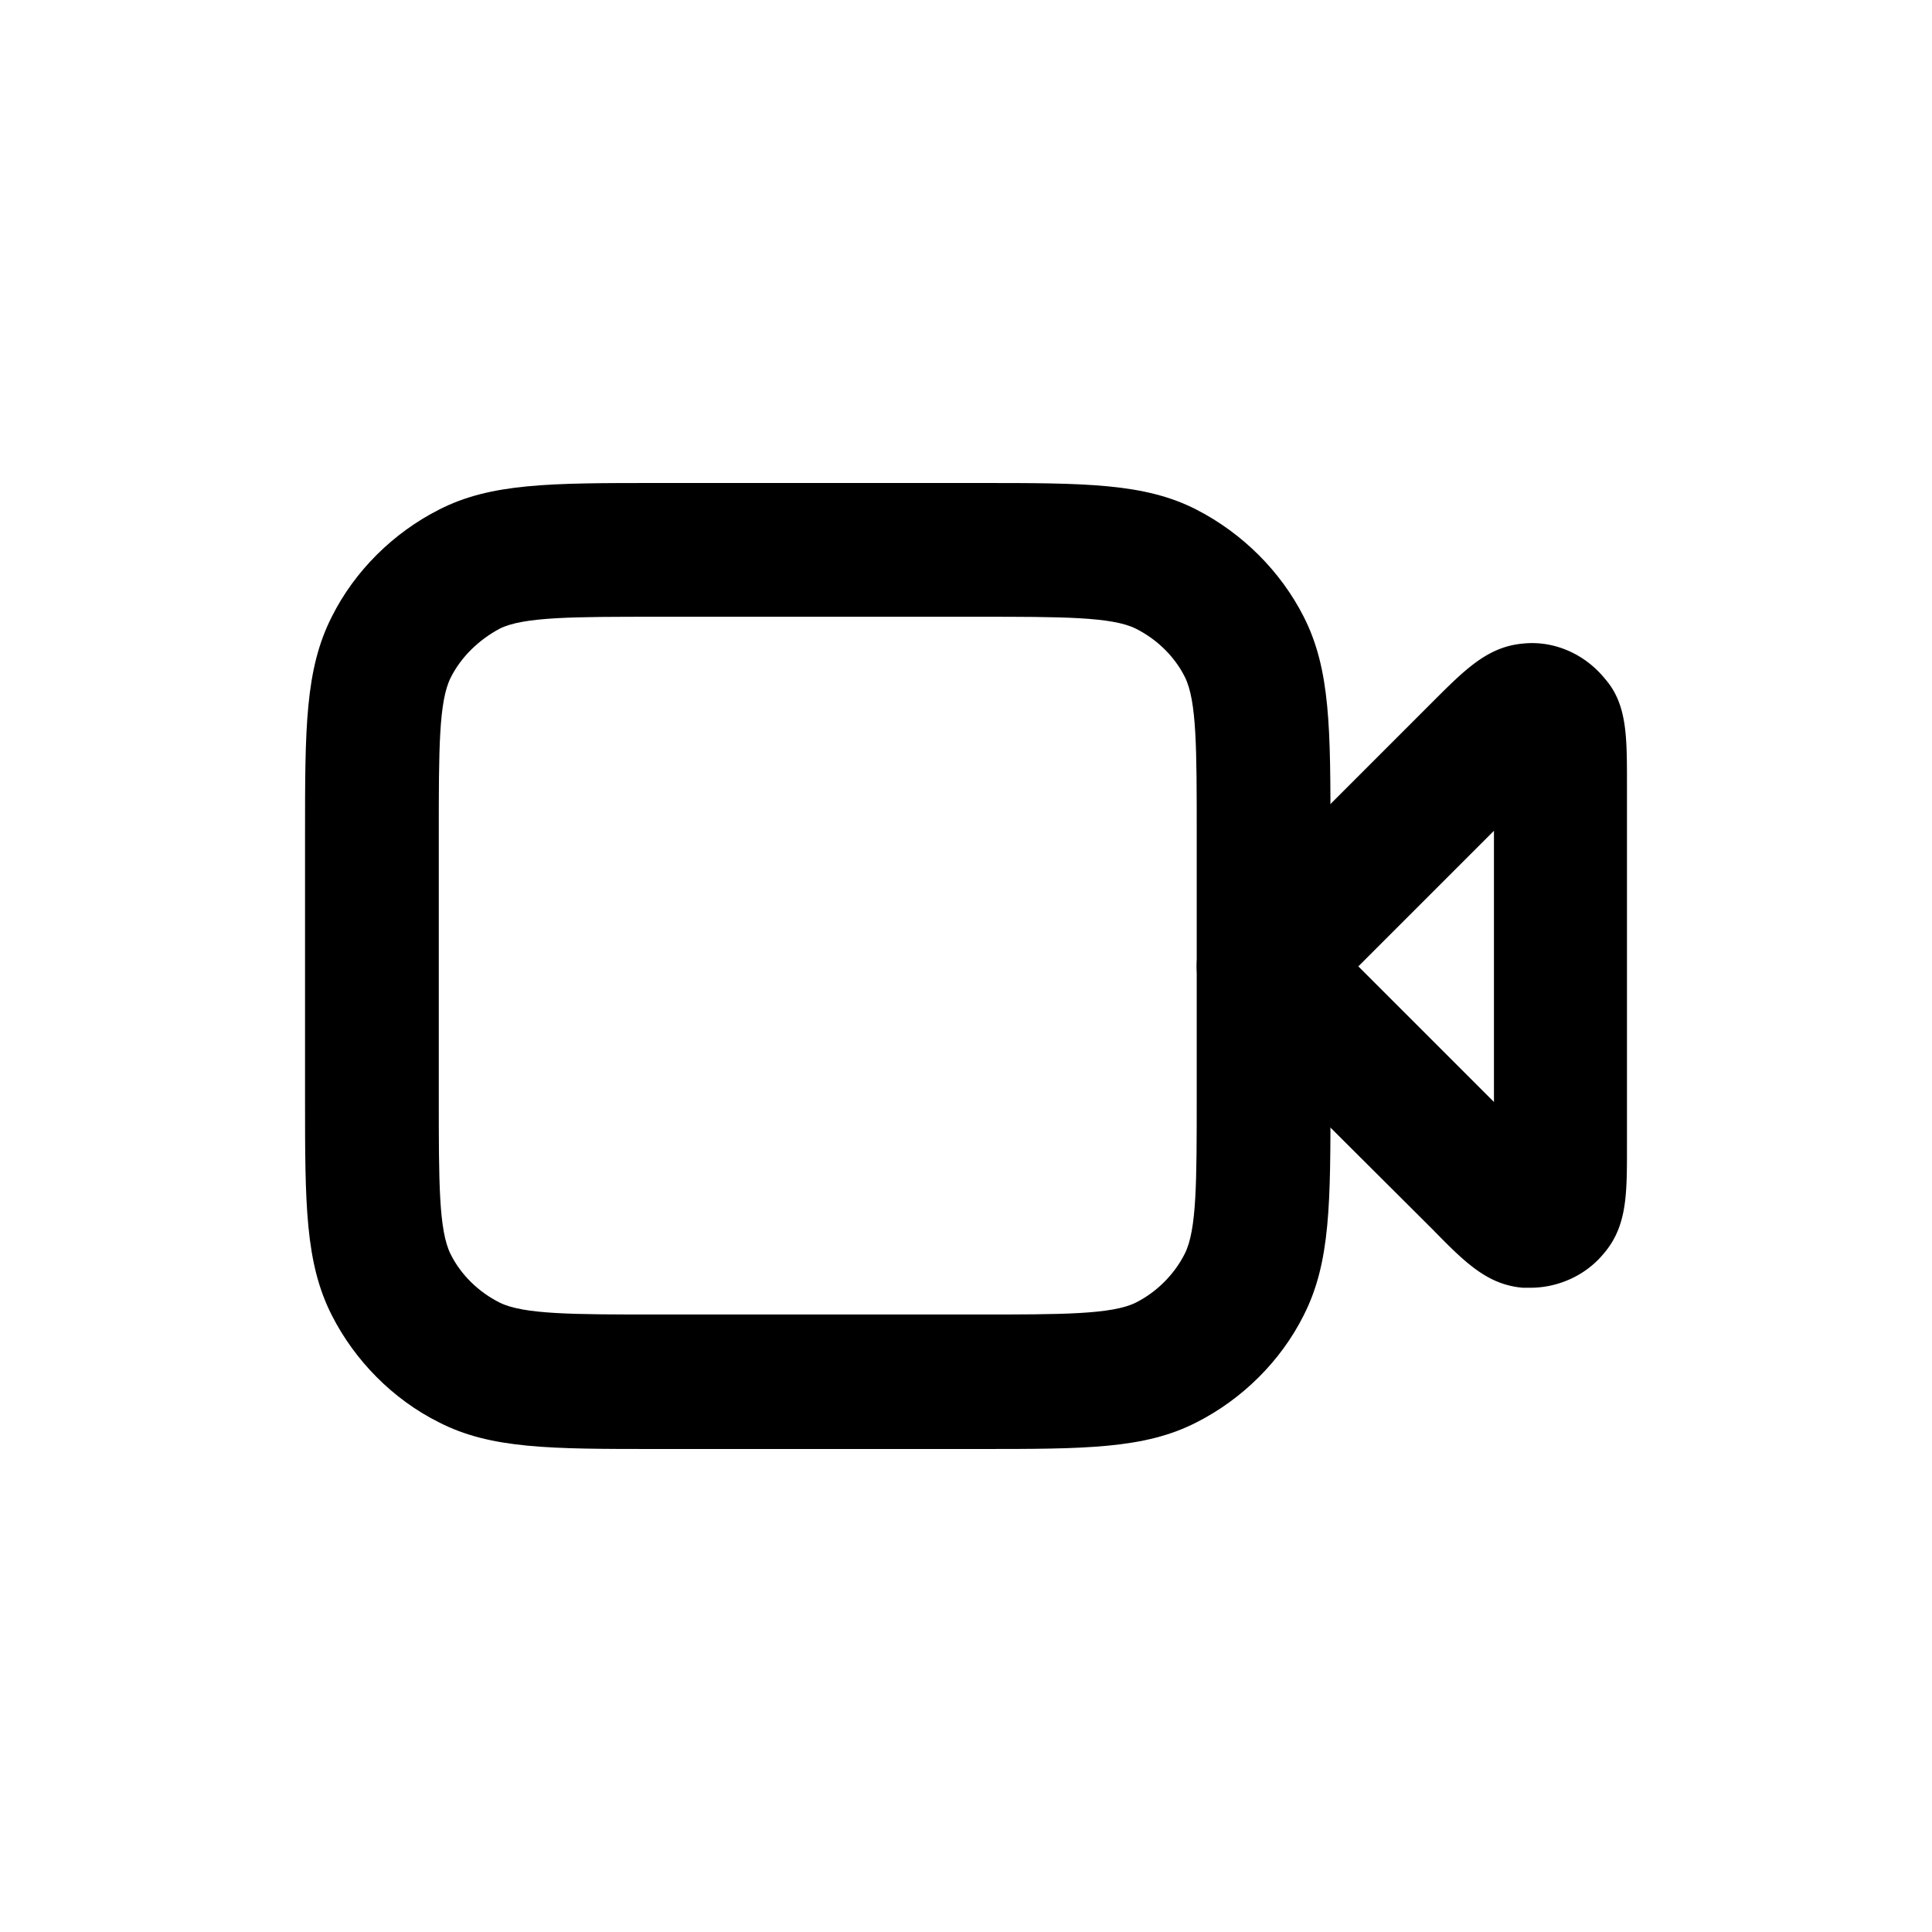 <svg xmlns="http://www.w3.org/2000/svg" width="26" height="26" fill="currentColor" class="sym sym-video-recorder" viewBox="0 0 26 26">
  <path d="M20.605 17.33h-.11c-.48-.04-.78-.34-1.22-.79l-2.91-2.9a.9.9 0 0 1-.26-.64c0-.24.1-.47.26-.64l2.91-2.91c.45-.45.75-.75 1.23-.79.41-.04.82.14 1.09.47.3.34.3.77.3 1.41v4.91c0 .64 0 1.07-.33 1.44-.23.27-.59.44-.97.44zM18.275 13l1.83 1.83v-3.65l-1.83 1.83z"/>
  <path d="M13.165 19.5h-4.32c-1.44 0-2.24 0-2.94-.36-.62-.31-1.13-.83-1.44-1.44-.36-.71-.36-1.5-.36-2.94v-3.52c0-1.44 0-2.23.36-2.94.31-.62.83-1.13 1.44-1.44.7-.36 1.5-.36 2.94-.36h4.32c1.44 0 2.24 0 2.94.36.62.32 1.13.83 1.44 1.44.36.71.36 1.5.36 2.94v3.52c0 1.44 0 2.23-.36 2.94-.31.62-.83 1.13-1.44 1.44-.7.36-1.5.36-2.94.36M8.845 8.3c-1.12 0-1.8 0-2.12.16-.28.15-.52.38-.66.66-.16.32-.16.96-.16 2.12v3.52c0 1.16 0 1.8.16 2.12.14.28.38.51.66.65.32.16 1 .16 2.12.16h4.32c1.12 0 1.8 0 2.12-.16.28-.14.52-.38.66-.66.16-.32.16-.96.16-2.12v-3.52c0-1.16 0-1.8-.16-2.12-.14-.28-.38-.51-.66-.65-.32-.16-1-.16-2.12-.16z"/>
</svg>